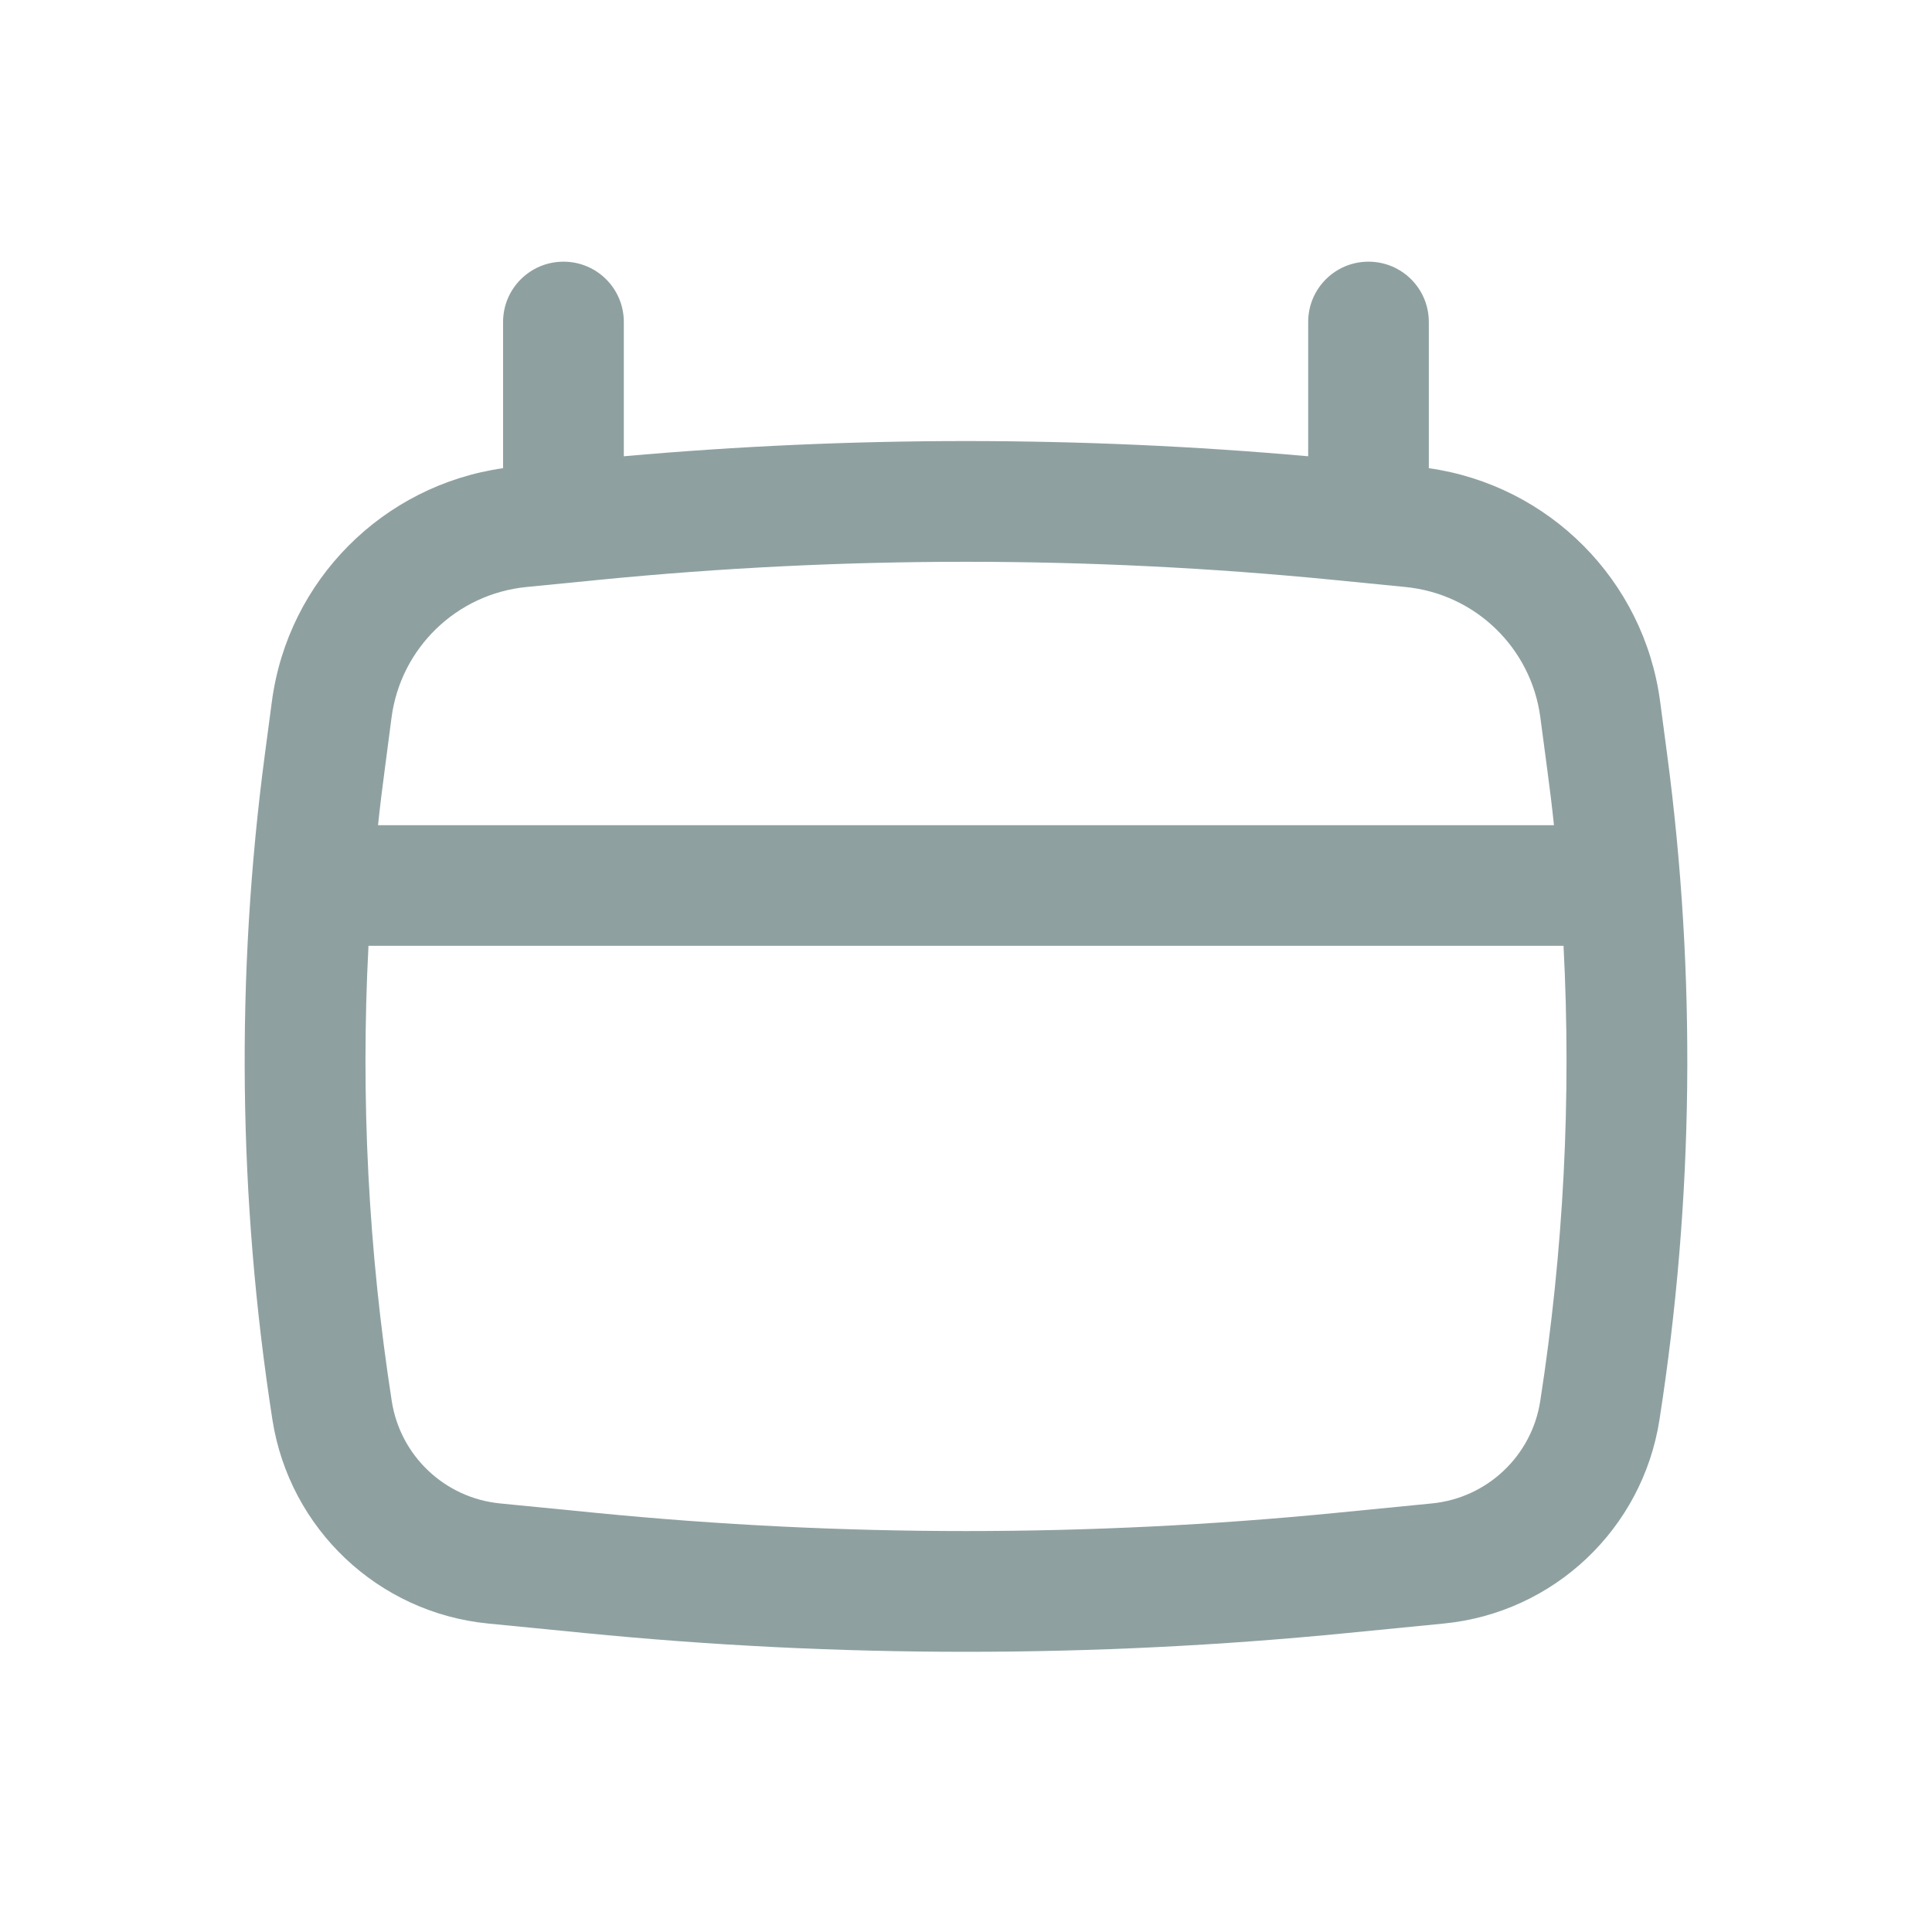 <svg width="18" height="18" viewBox="0 0 18 18" fill="none" xmlns="http://www.w3.org/2000/svg">
<path fill-rule="evenodd" clip-rule="evenodd" d="M5.25 2.438C5.561 2.438 5.812 2.689 5.812 3V4.251C7.933 4.062 10.067 4.062 12.188 4.251V3C12.188 2.689 12.439 2.438 12.75 2.438C13.061 2.438 13.312 2.689 13.312 3V4.362C14.432 4.521 15.317 5.406 15.467 6.536L15.532 7.026C15.805 9.086 15.781 11.174 15.461 13.227C15.303 14.244 14.477 15.025 13.453 15.126L12.558 15.214C10.192 15.448 7.808 15.448 5.442 15.214L4.547 15.126C3.523 15.025 2.697 14.244 2.538 13.227C2.219 11.174 2.195 9.086 2.468 7.026L2.533 6.536C2.683 5.406 3.568 4.521 4.687 4.362V3C4.687 2.689 4.939 2.438 5.25 2.438ZM5.584 5.402C7.856 5.178 10.144 5.178 12.416 5.402L13.095 5.469C13.745 5.533 14.266 6.036 14.351 6.684L14.416 7.174C14.439 7.345 14.46 7.516 14.478 7.688H3.522C3.54 7.516 3.561 7.345 3.584 7.174L3.648 6.684C3.734 6.036 4.255 5.533 4.905 5.469L5.584 5.402ZM3.433 8.812C3.359 10.229 3.432 11.65 3.65 13.054C3.729 13.564 4.144 13.956 4.658 14.007L5.552 14.095C7.845 14.321 10.155 14.321 12.448 14.095L13.342 14.007C13.856 13.956 14.271 13.564 14.35 13.054C14.568 11.65 14.641 10.229 14.567 8.812H3.433Z" fill="#8FA0A0"/>
</svg>
